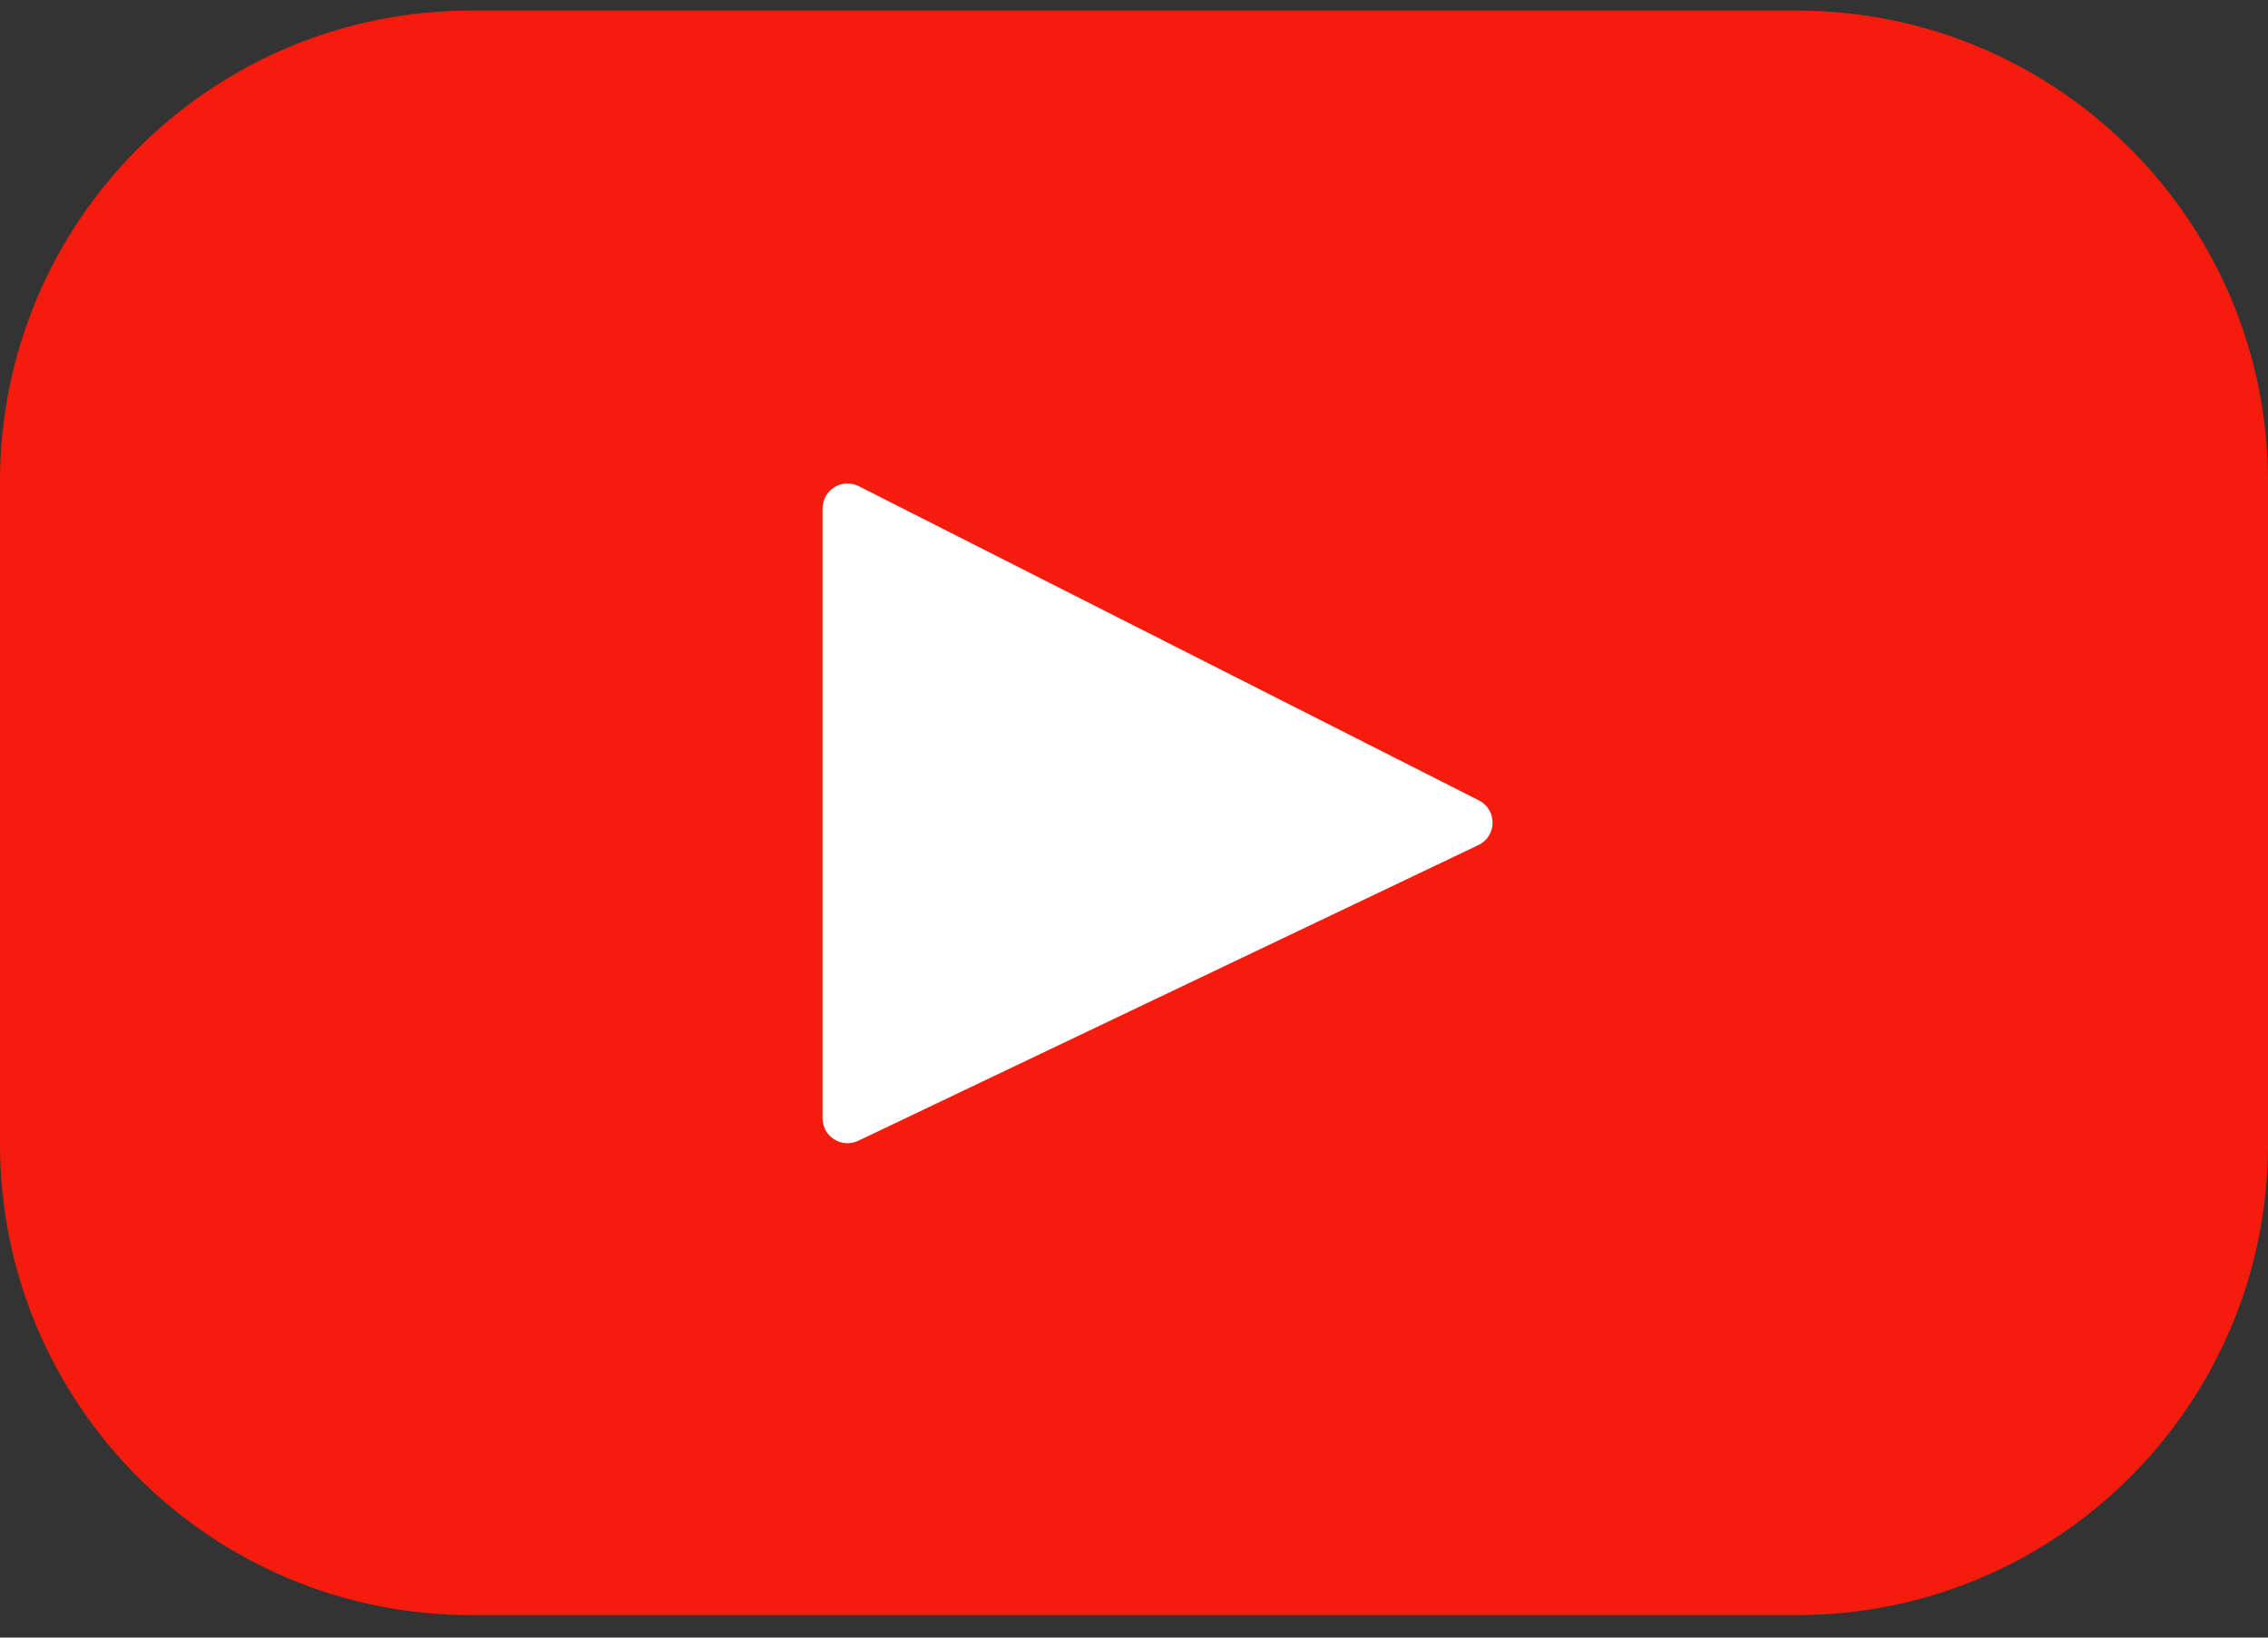 <svg width="36" height="26" viewBox="0 0 36 26" fill="none" xmlns="http://www.w3.org/2000/svg">
<rect x="0" y="0" width="36" height="26" fill="#333333" stroke="none"/>
<path d="M11.986 19.404V6.742L25.055 13.174L11.986 19.404Z" fill="white"/>
<path d="M28.523 0.168H7.477C3.347 0.168 0 3.516 0 7.645V18.166C0 22.295 3.347 25.643 7.477 25.643H28.523C32.653 25.643 36 22.295 36 18.166V7.645C36 3.516 32.653 0.168 28.523 0.168ZM23.467 13.417L13.623 18.112C13.36 18.237 13.057 18.046 13.057 17.756V8.072C13.057 7.777 13.368 7.586 13.631 7.719L23.475 12.708C23.768 12.856 23.763 13.276 23.467 13.417Z" fill="#F61C0D"/>
</svg>
